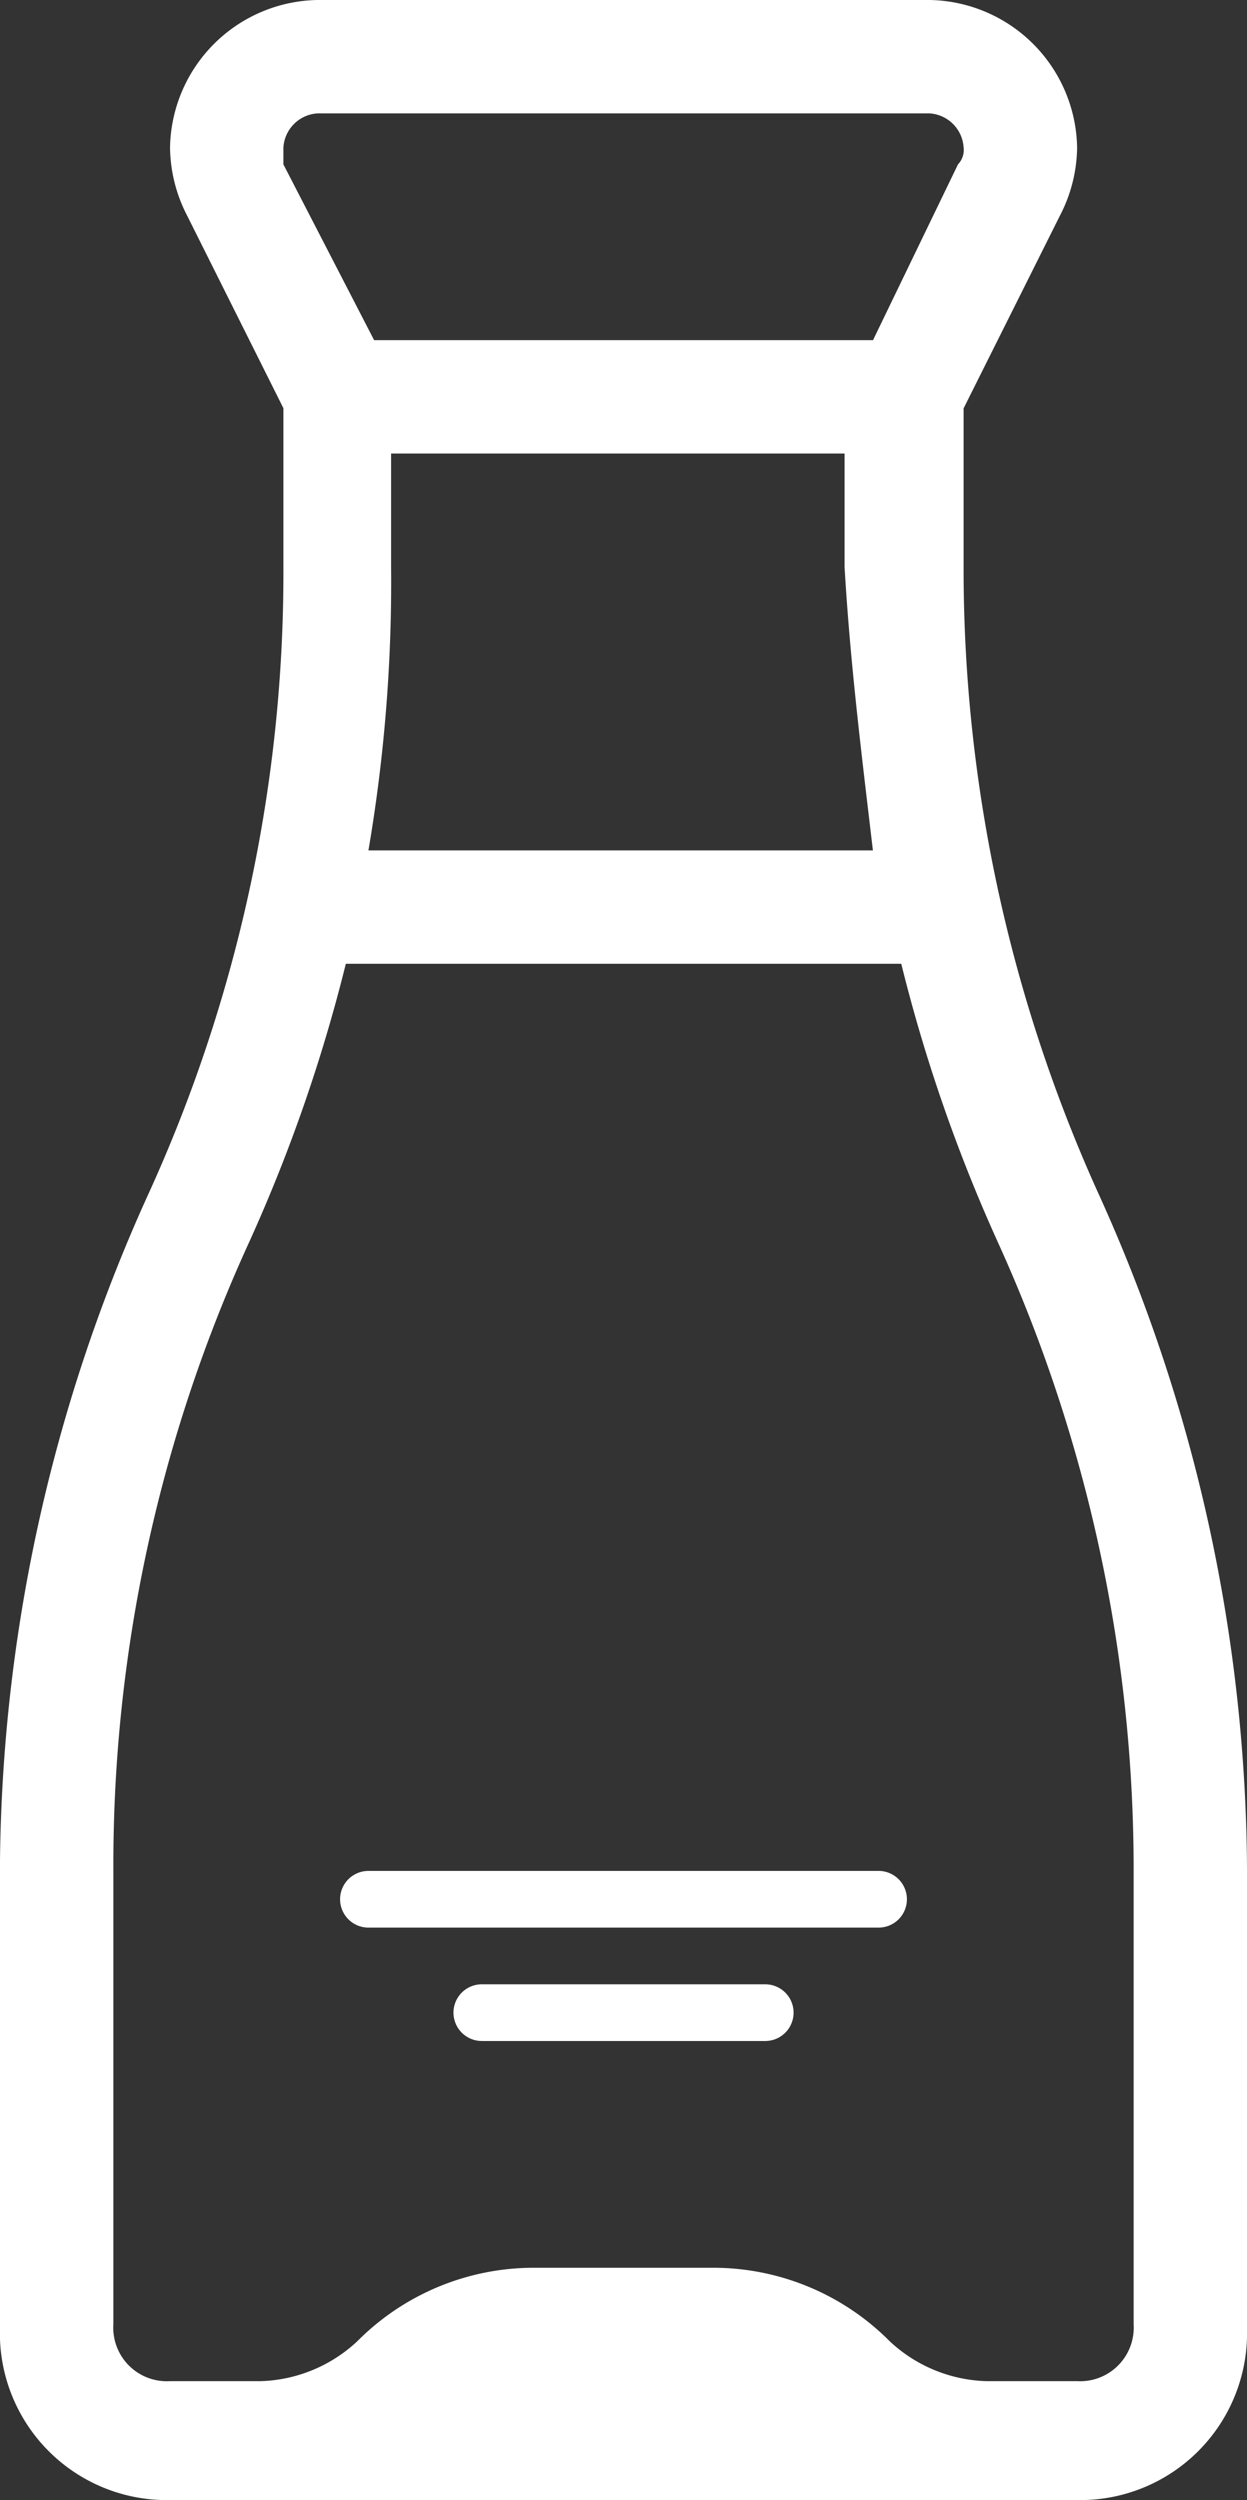 <svg xmlns="http://www.w3.org/2000/svg" width="41.096" height="82.379" viewBox="0 0 41.096 82.379">
  <rect x="0" y="0" width="41.096" height="82.379" fill="#333333" stroke="none"/>
  <g id="icon_aderezos" transform="translate(-4.503 -4.715)">
    <path id="Path_83" data-name="Path 83" d="M63.066,231.075H46.254a.934.934,0,1,1,0-1.868H63.066a.934.934,0,1,1,0,1.868" transform="translate(-29.609 -162.847)" fill="#fff"/>
    <path id="Path_84" data-name="Path 84" d="M69.2,244.681h-9.34a.934.934,0,0,1,0-1.868H69.2a.934.934,0,0,1,0,1.868" transform="translate(-39.478 -172.717)" fill="#fff"/>
    <path id="Path_90" data-name="Path 90" d="M40.743,44.13A49.9,49.9,0,0,1,36.259,23.4v-5.23l3.176-6.352A4.969,4.969,0,0,0,40,9.572a4.946,4.946,0,0,0-4.856-4.857H14.964a4.946,4.946,0,0,0-4.857,4.857,4.977,4.977,0,0,0,.56,2.241l3.176,6.352V23.4A49.293,49.293,0,0,1,9.36,44.13,54.369,54.369,0,0,0,4.5,66.546V81.49a5.5,5.5,0,0,0,5.6,5.6H40a5.5,5.5,0,0,0,5.6-5.6V66.546A54.4,54.4,0,0,0,40.743,44.13M14.964,8.451H35.14a1.2,1.2,0,0,1,1.12,1.121.688.688,0,0,1-.186.56l-2.8,5.791H16.832l-2.989-5.791v-.56a1.2,1.2,0,0,1,1.121-1.121M33.271,32.735H16.645a52.54,52.54,0,0,0,.747-9.34V19.659H32.337V23.4c.186,3.176.56,6.164.934,9.34M41.863,81.3A1.766,1.766,0,0,1,40,83.172H37.007a4.866,4.866,0,0,1-3.176-1.308,8.2,8.2,0,0,0-5.792-2.428H22.062a8.2,8.2,0,0,0-5.791,2.428A4.868,4.868,0,0,1,13.1,83.172H10.107A1.765,1.765,0,0,1,8.239,81.3V66.36a49.293,49.293,0,0,1,4.483-20.735A53.049,53.049,0,0,0,15.9,36.471H34.205a53.113,53.113,0,0,0,3.174,9.153A49.906,49.906,0,0,1,41.863,66.36Z" fill="#fff"/>
  </g>
</svg>
